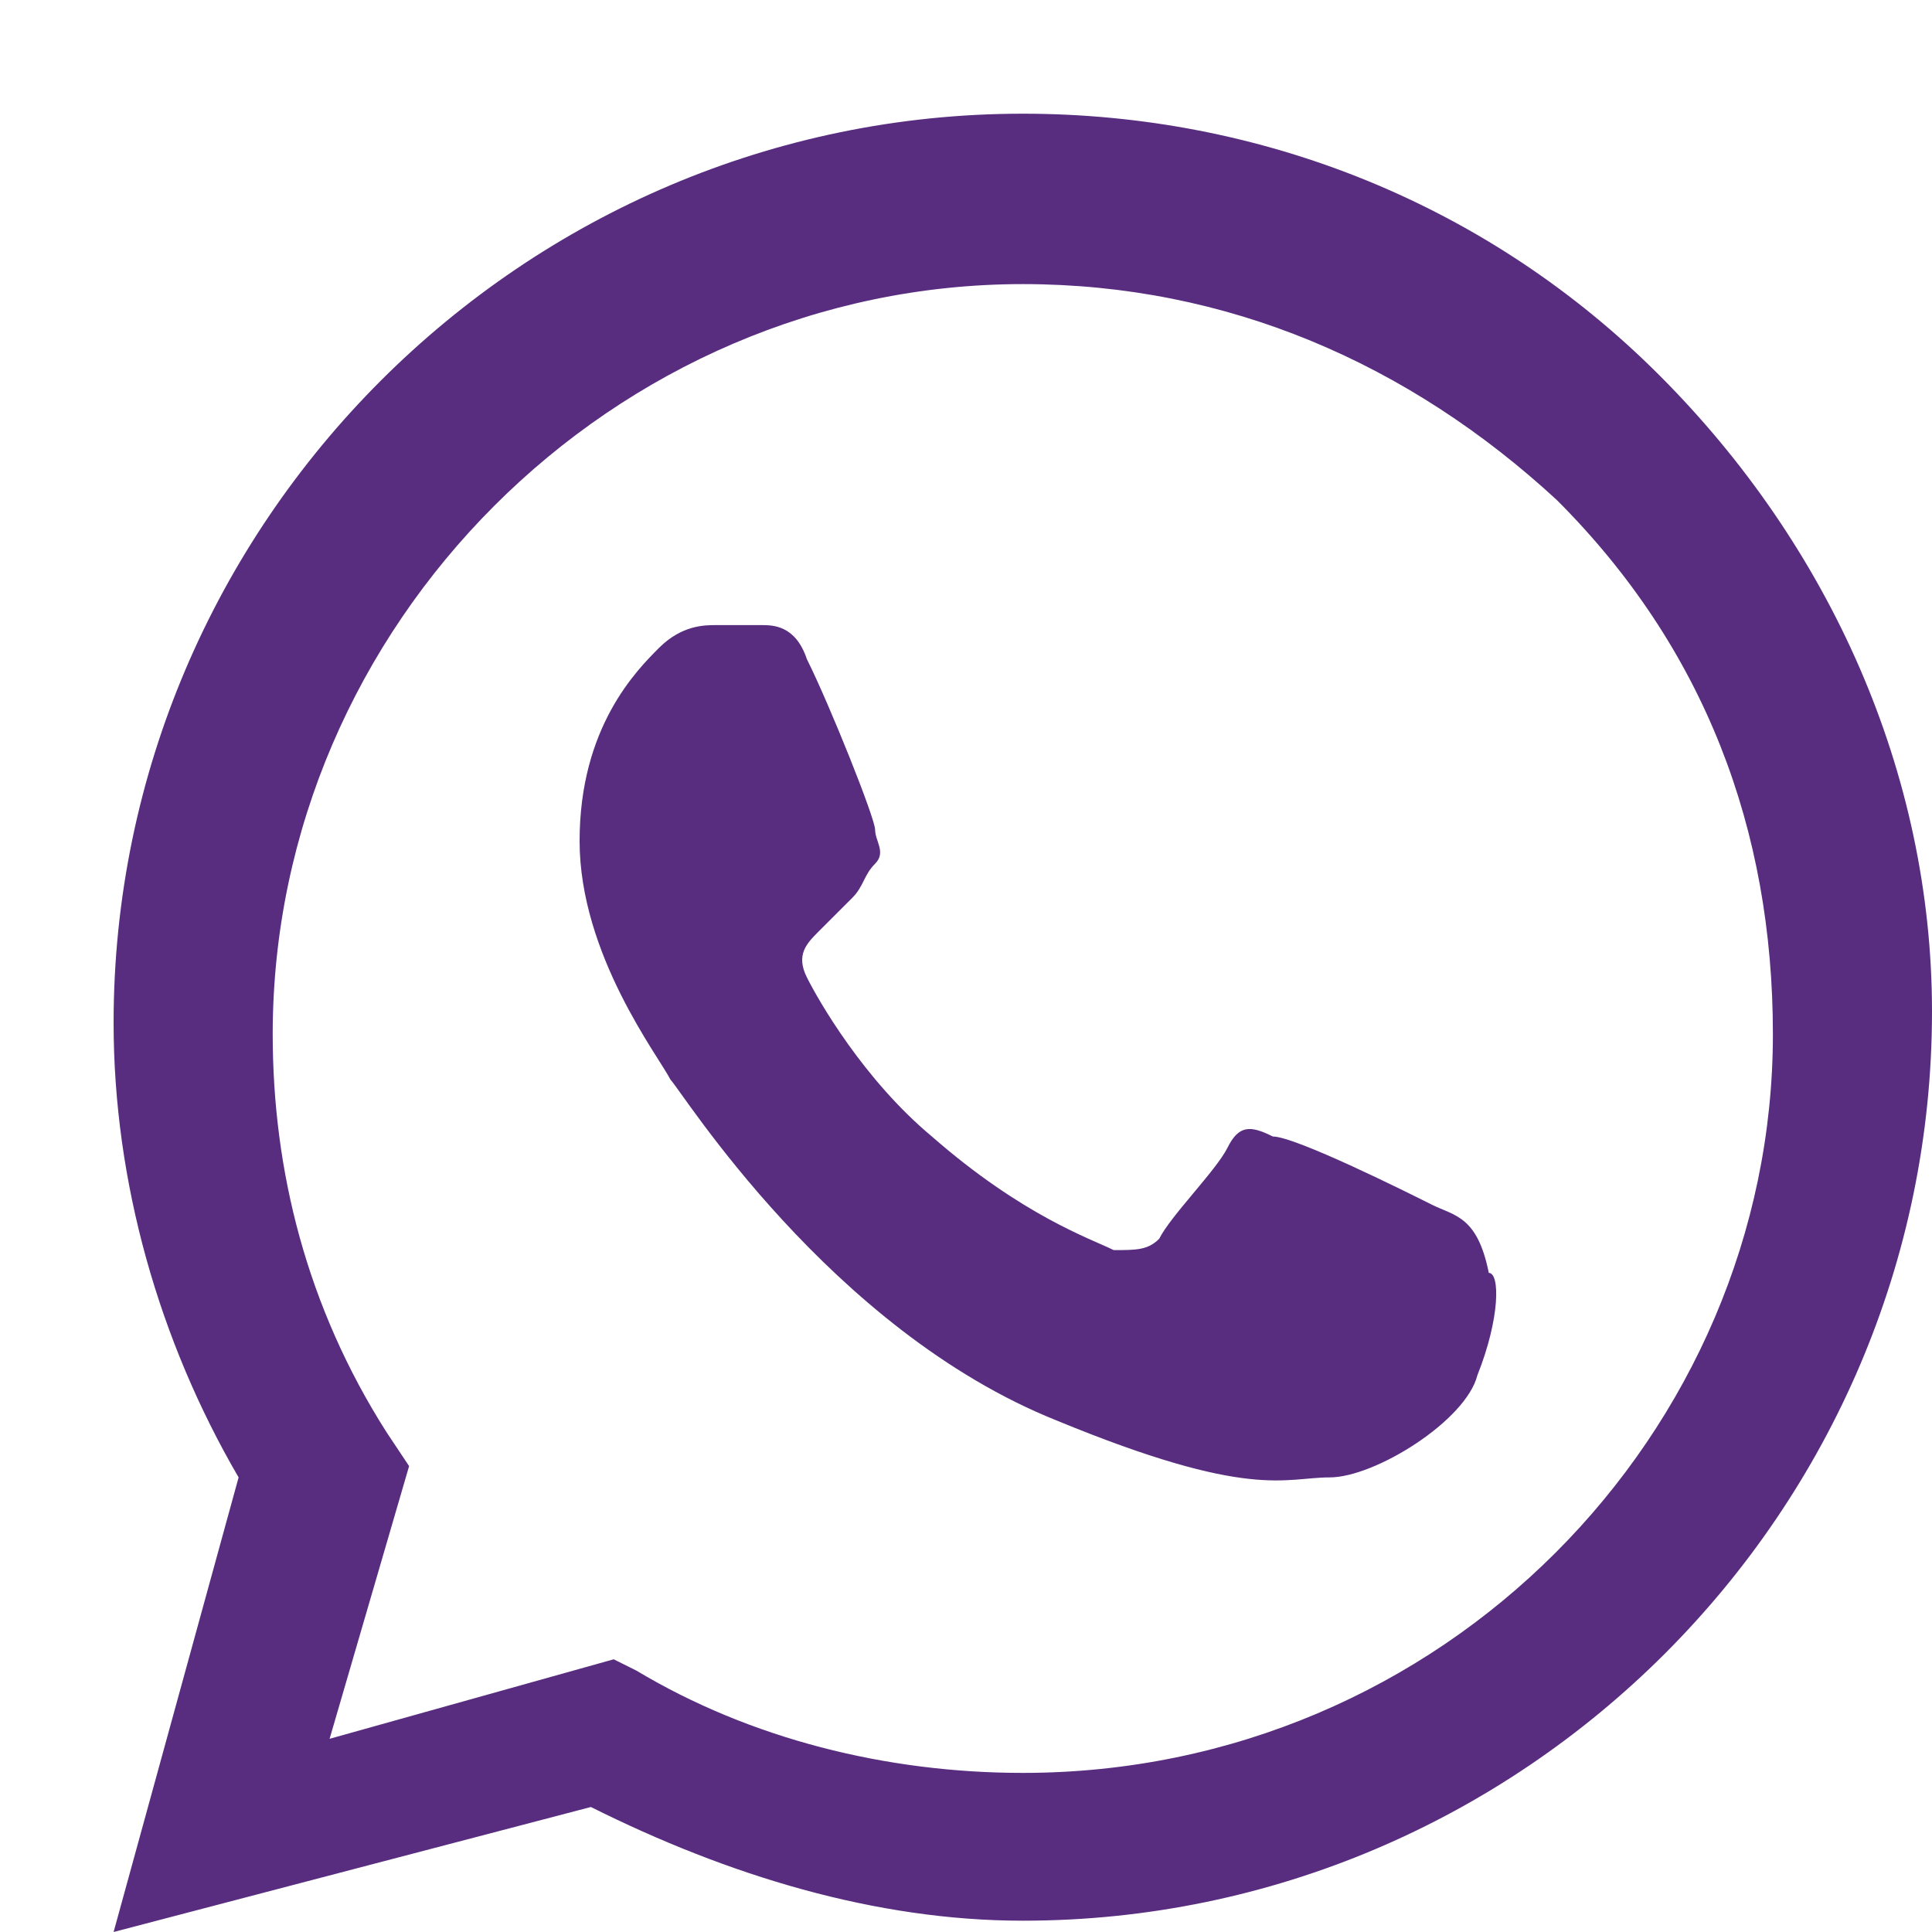 <svg width="20" height="20" viewBox="0 0 20 20" fill="none" xmlns="http://www.w3.org/2000/svg">
<g clip-path="url(#clip0_291_20)">
<path fill-rule="evenodd" clip-rule="evenodd" d="M17.176 3.883C15.412 2.118 13.059 1.177 10.588 1.177C5.412 1.177 1.176 5.412 1.176 10.588C1.176 12.236 1.647 13.883 2.47 15.294L1.176 20L6.117 18.706C7.529 19.412 9.059 19.883 10.588 19.883C15.764 19.883 20 15.647 20 10.471C20 8 18.941 5.647 17.176 3.883ZM10.588 18.353C9.176 18.353 7.765 18 6.588 17.294L6.353 17.177L3.412 18L4.235 15.177L4 14.824C3.176 13.53 2.823 12.118 2.823 10.706C2.823 6.471 6.353 2.941 10.588 2.941C12.706 2.941 14.588 3.765 16.117 5.177C17.647 6.706 18.353 8.589 18.353 10.706C18.353 14.824 14.941 18.353 10.588 18.353ZM14.823 12.471C14.588 12.353 13.412 11.765 13.176 11.765C12.941 11.647 12.823 11.647 12.706 11.883C12.588 12.118 12.117 12.588 12 12.824C11.882 12.941 11.764 12.941 11.529 12.941C11.294 12.824 10.588 12.588 9.647 11.765C8.941 11.177 8.47 10.353 8.353 10.118C8.235 9.883 8.353 9.765 8.47 9.647C8.588 9.53 8.706 9.412 8.823 9.294C8.941 9.177 8.941 9.059 9.059 8.941C9.176 8.824 9.059 8.706 9.059 8.589C9.059 8.471 8.588 7.294 8.353 6.824C8.235 6.471 8 6.471 7.882 6.471C7.765 6.471 7.647 6.471 7.412 6.471C7.294 6.471 7.059 6.471 6.823 6.706C6.588 6.941 6 7.53 6 8.706C6 9.883 6.823 10.941 6.941 11.177C7.059 11.294 8.588 13.765 10.941 14.706C12.941 15.53 13.294 15.294 13.764 15.294C14.235 15.294 15.176 14.706 15.294 14.236C15.529 13.647 15.529 13.177 15.412 13.177C15.294 12.588 15.059 12.588 14.823 12.471Z" fill="#582D7F"/>
</g>
<defs>
<clipPath id="clip0_291_20">
<rect width="20" height="20" fill="white"/>
</clipPath>
</defs>
</svg>
